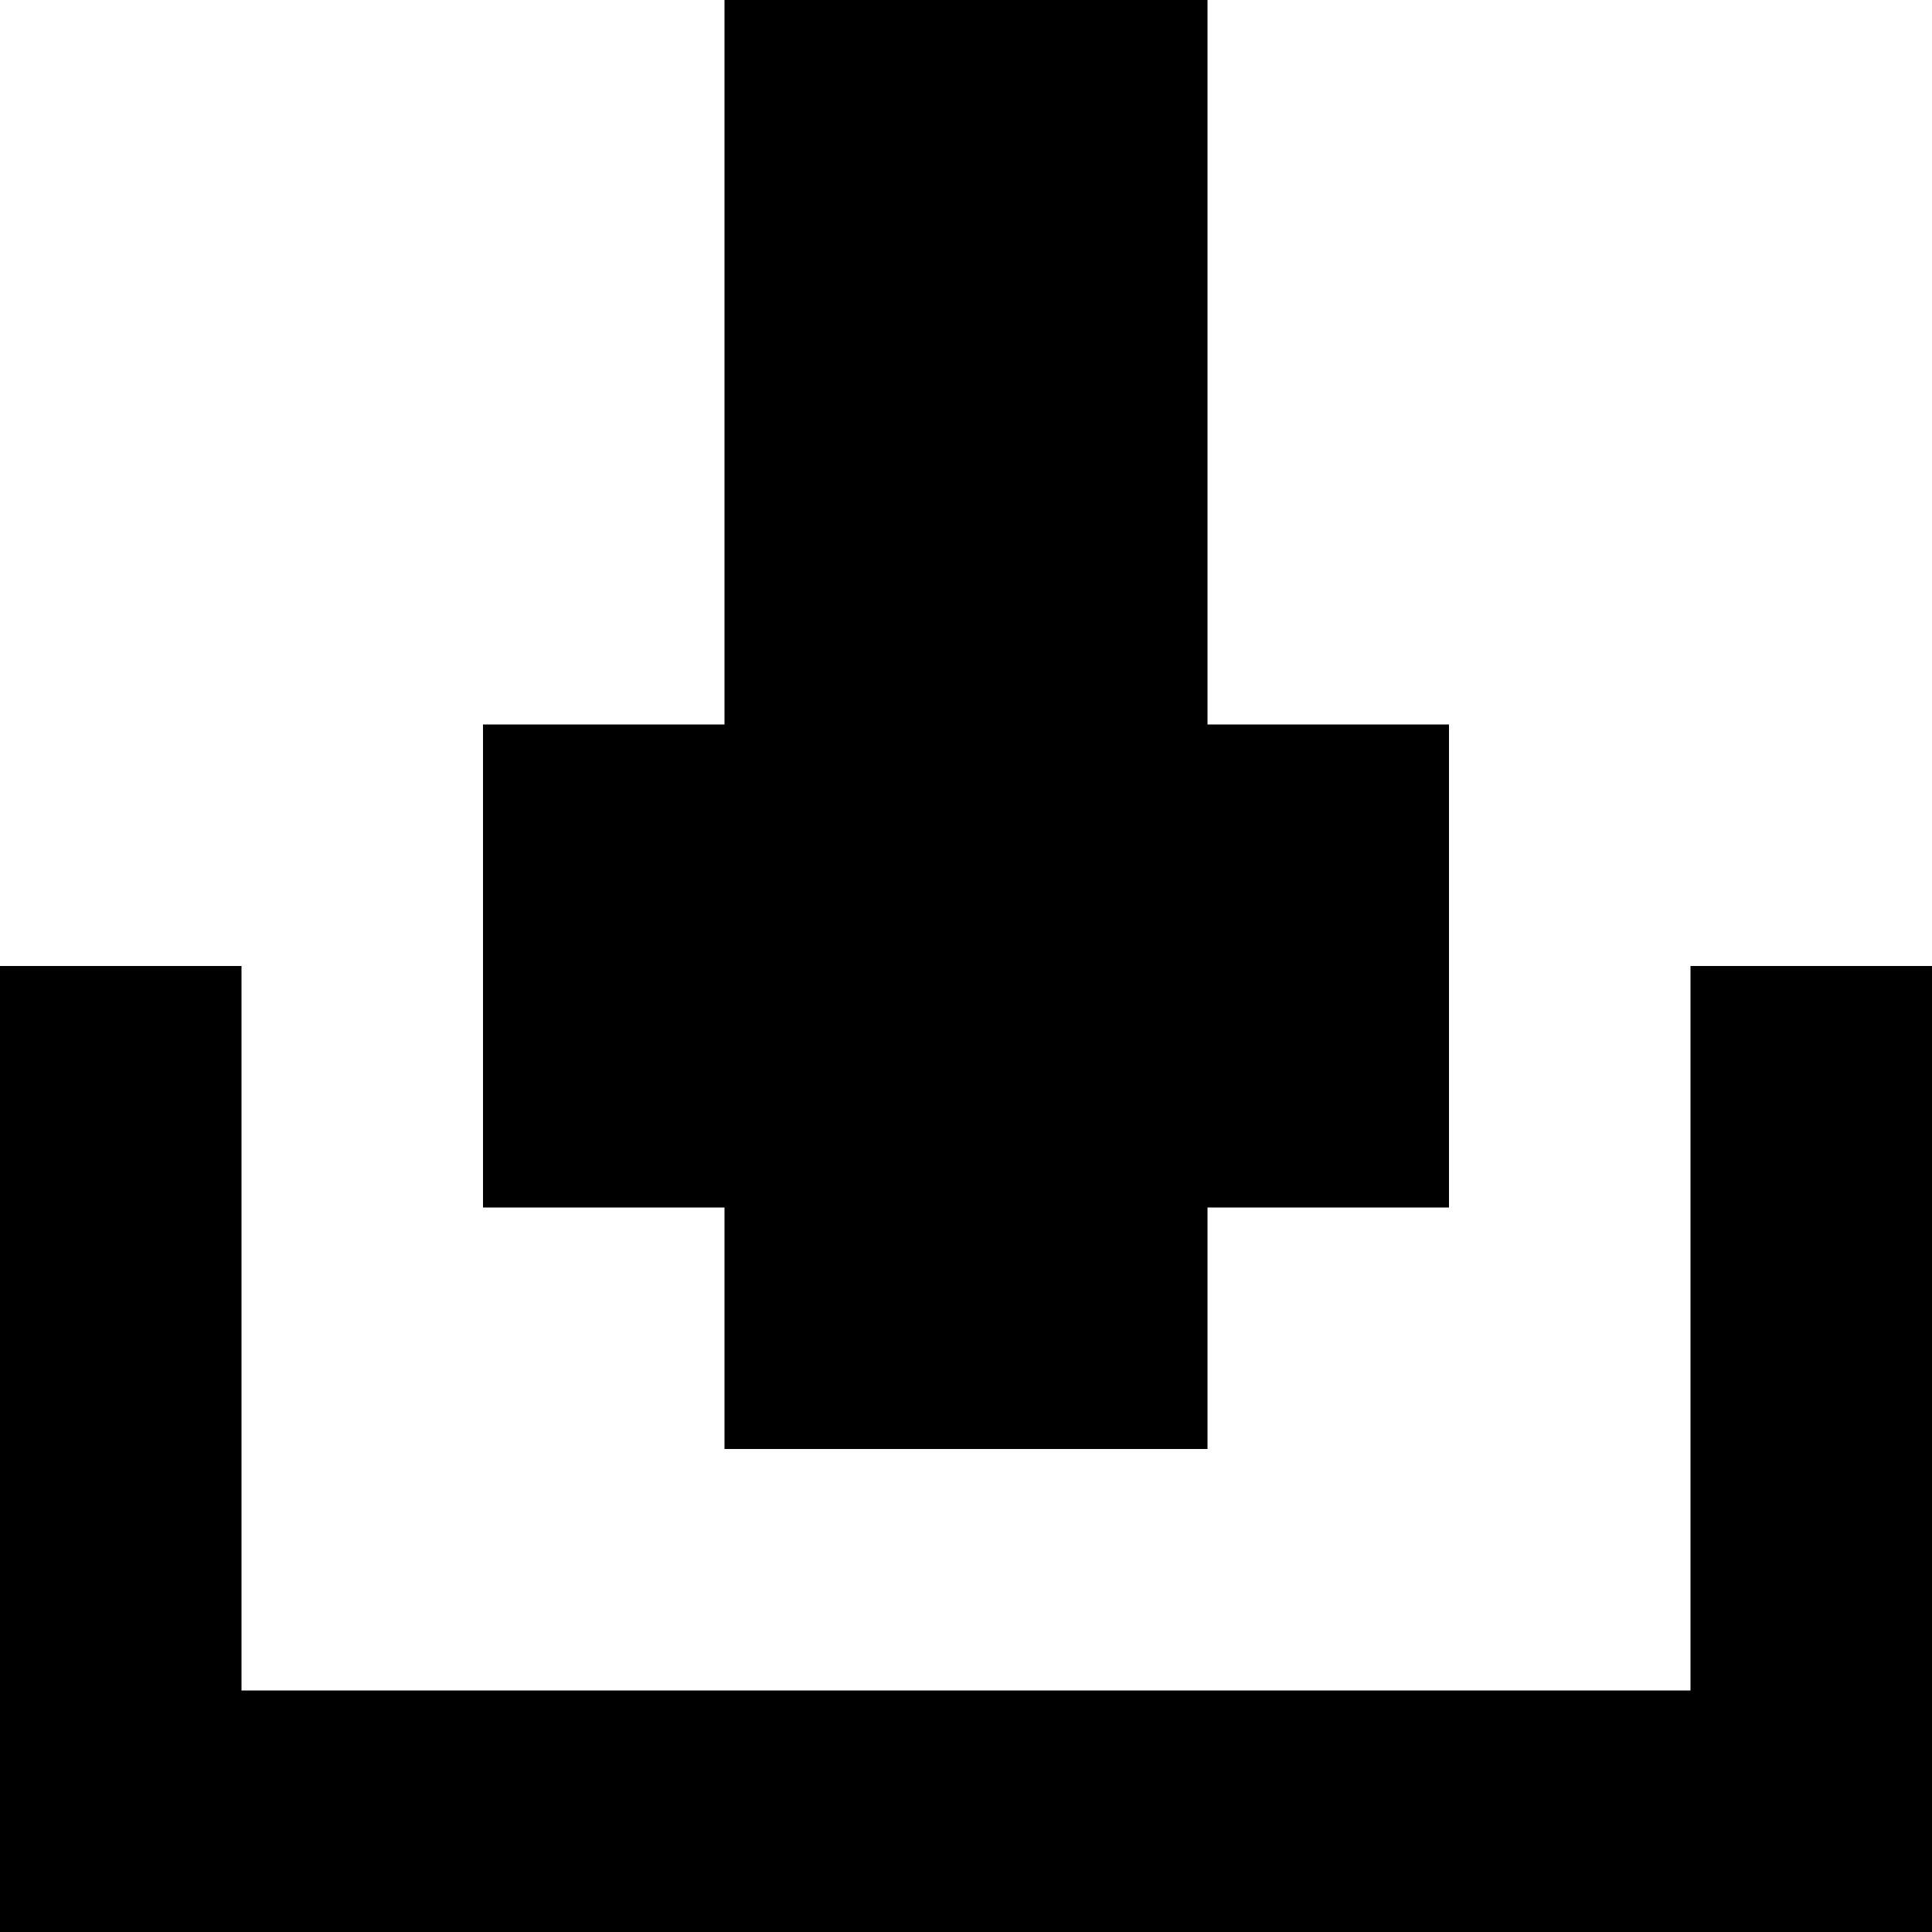 <svg width="128" height="128" viewBox="0 0 128 128" fill="none" xmlns="http://www.w3.org/2000/svg">
<path d="M48 48H32V80H48V96H80V80H96V48H80V0H48V48Z" fill="#F8A4F0" style="fill:#F8A4F0;fill:color(display-p3 0.973 0.643 0.941);fill-opacity:1;"/>
<path d="M0 128H128V64H112V112H16V64H0V128Z" fill="#F8A4F0" style="fill:#F8A4F0;fill:color(display-p3 0.973 0.643 0.941);fill-opacity:1;"/>
</svg>
